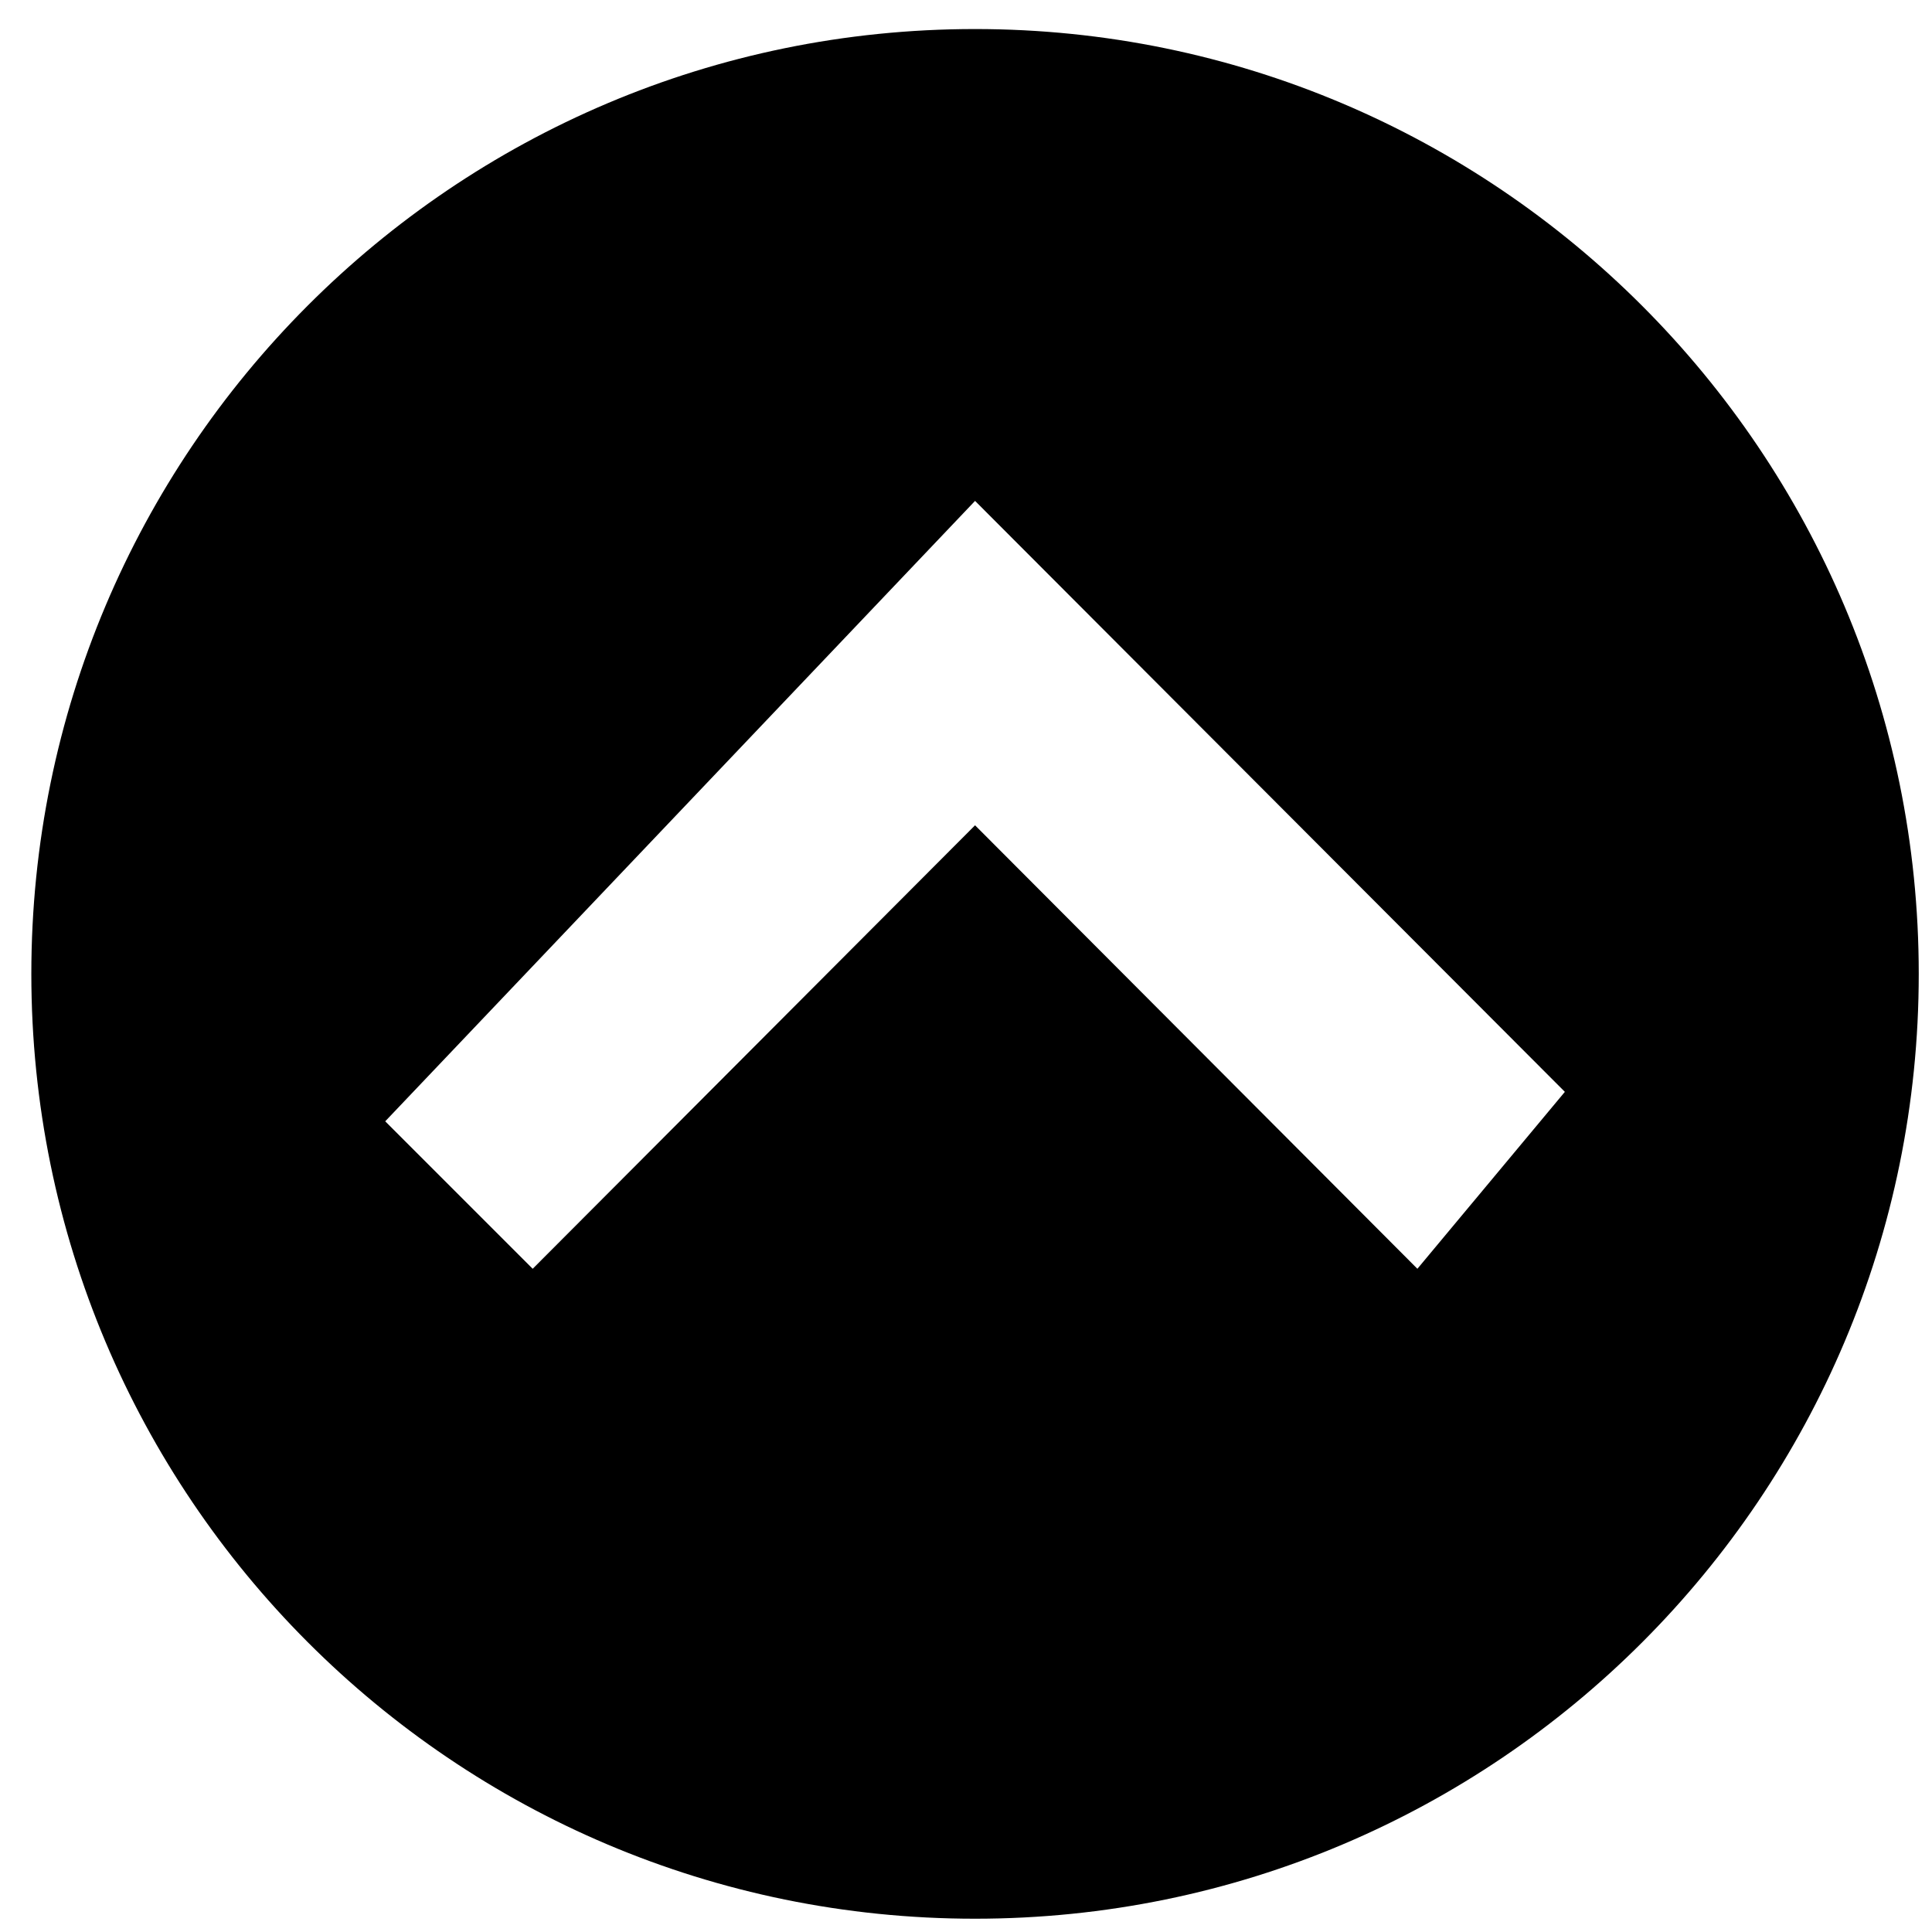 ﻿<?xml version="1.0" encoding="utf-8"?>
<svg width="64px" height="64px" viewBox="0 0 64 64" version="1.1" xmlns="http://www.w3.org/2000/svg" xmlns:xlink="http://www.w3.org/1999/xlink">
  <g fill-rule="evenodd">
    <path d="M32.299,1 C15.015,1 1,14.977 1,32.261 C1,49.546 15.015,63.523 32.299,63.523 C49.583,63.523 63.598,49.508 63.598,32.261 C63.598,14.977 49.583,1 32.299,1 Z M28.391,51.8 L22.53,46.915 L37.221,32.262 L22.53,17.608 L27.415,12.723 L47.967,32.262 L28.391,51.8 L28.391,51.8 Z" fill-rule="nonzero" transform="translate(32.299, 32.261) rotate(-90) translate(-32.299, -32.261) "></path>
  </g>
</svg>